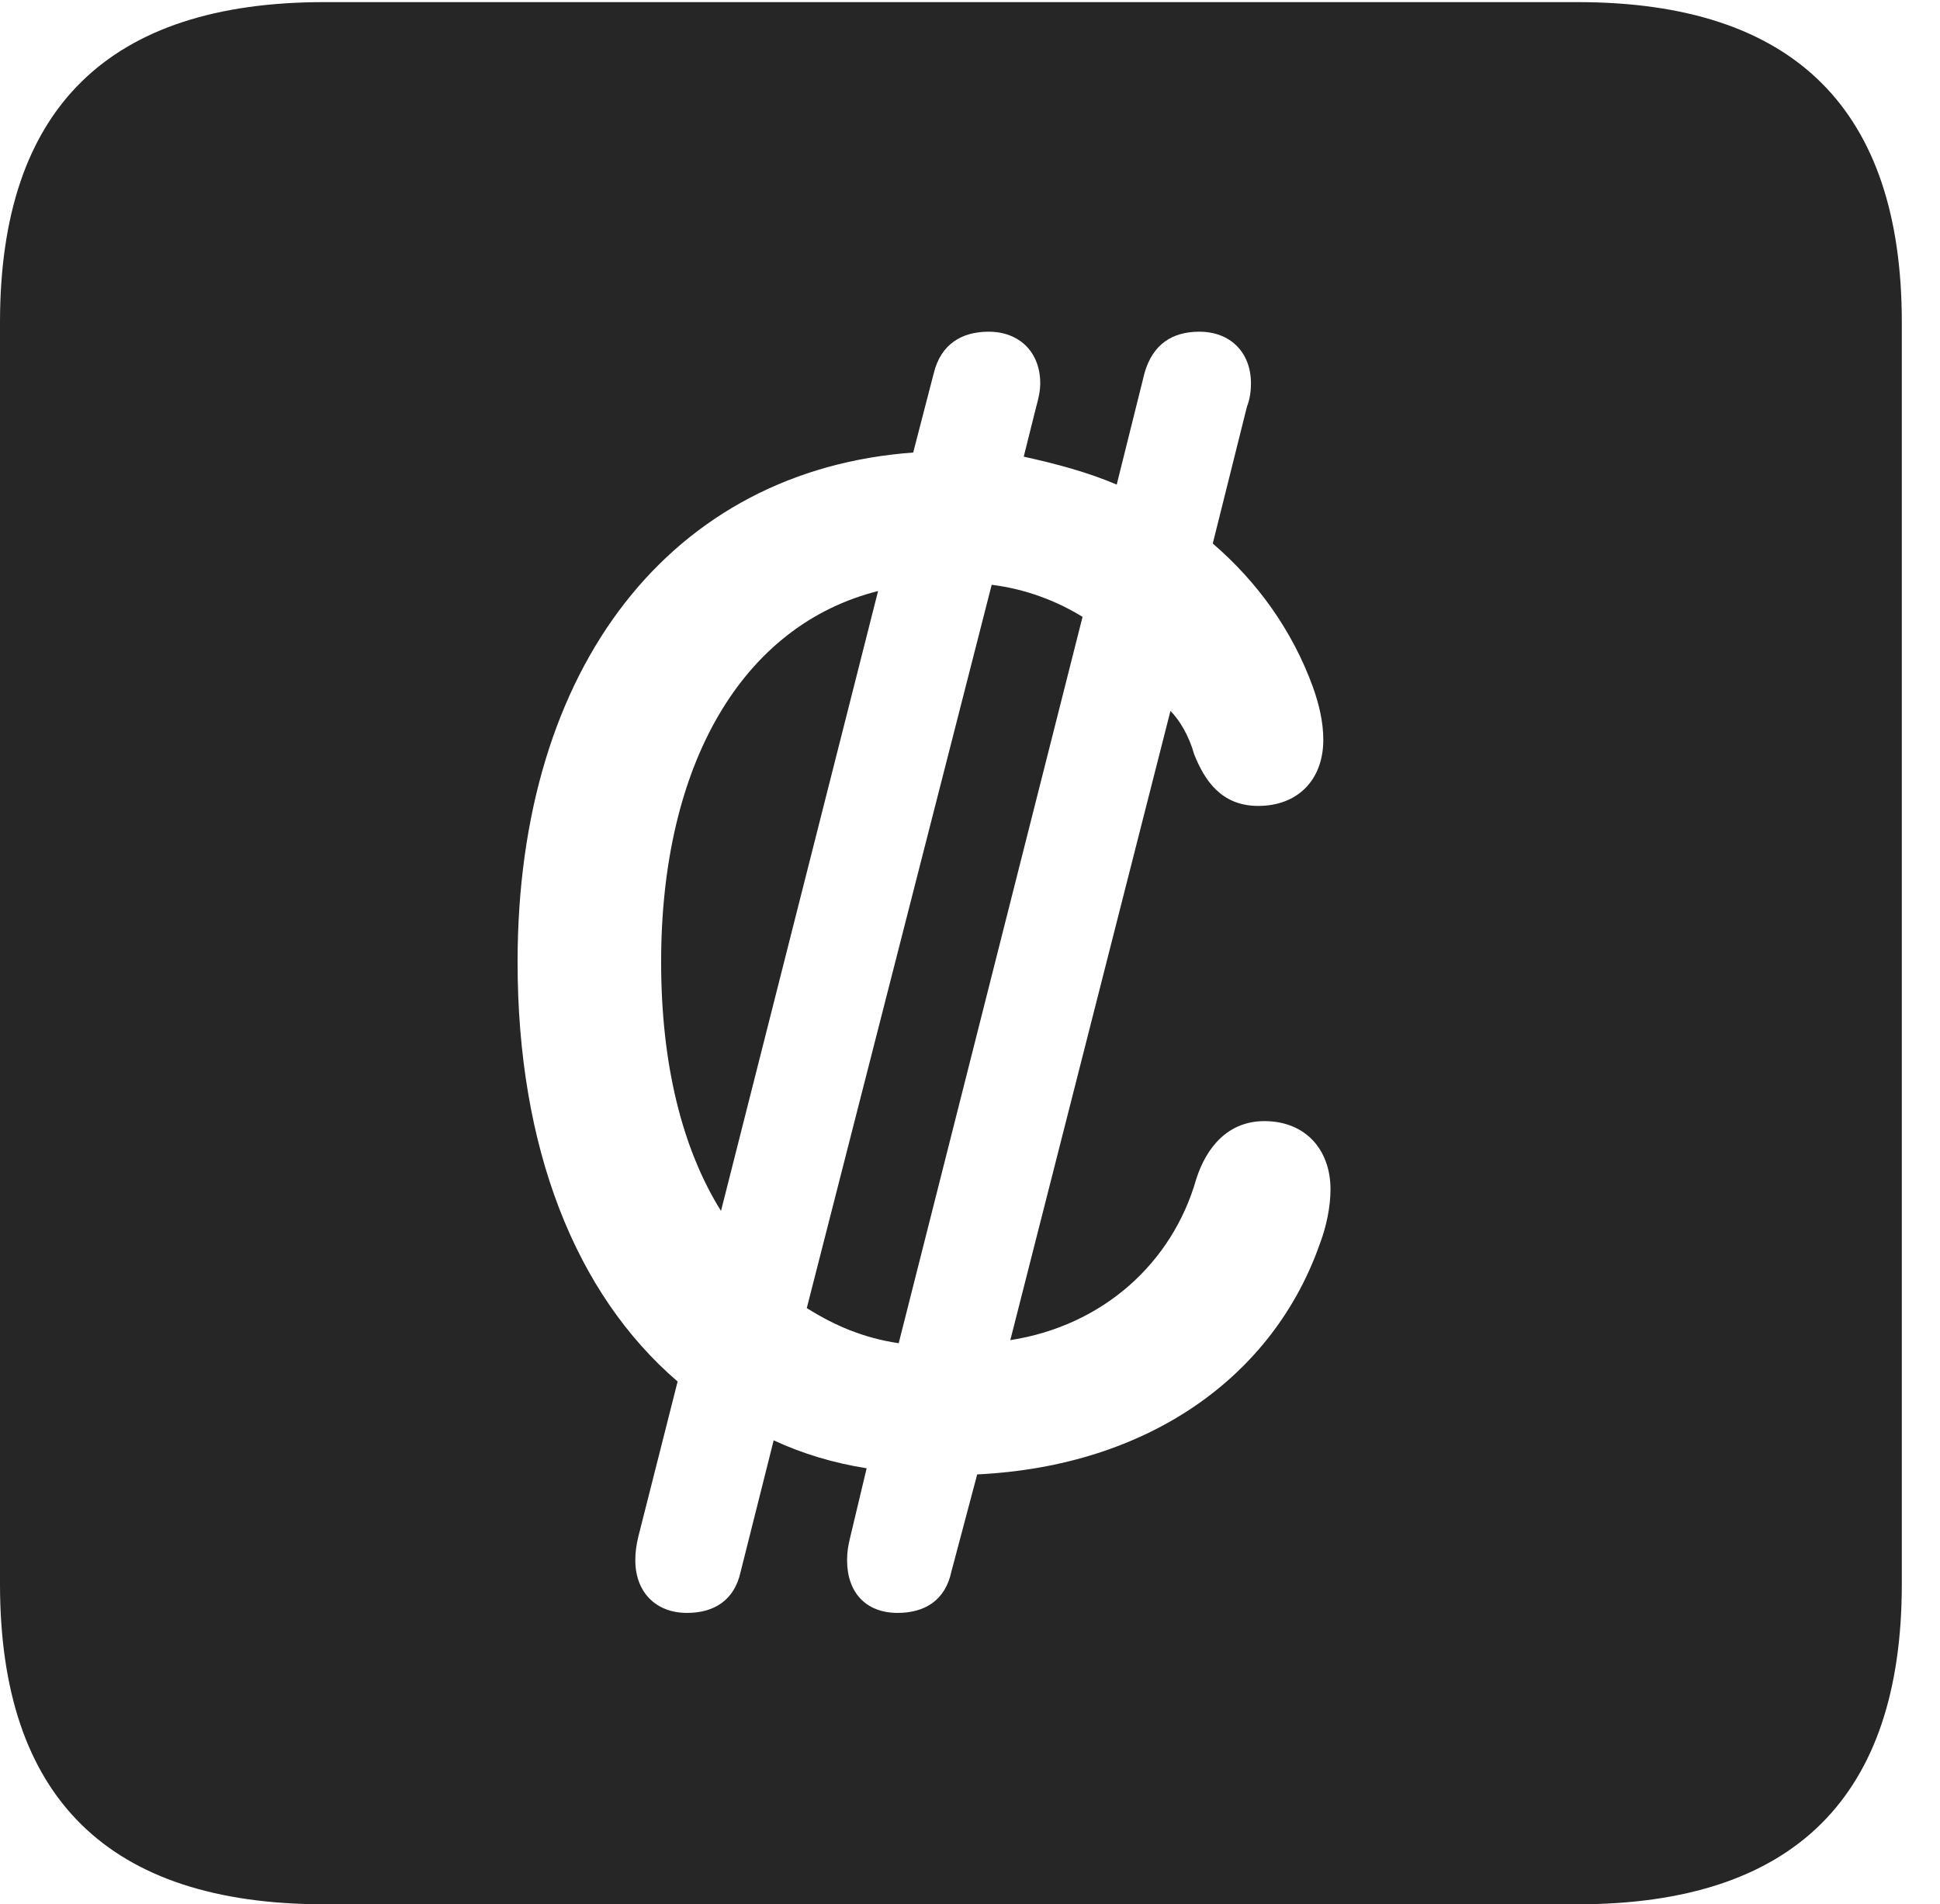<?xml version="1.0" encoding="UTF-8"?>
<!--Generator: Apple Native CoreSVG 232.5-->
<!DOCTYPE svg
PUBLIC "-//W3C//DTD SVG 1.1//EN"
       "http://www.w3.org/Graphics/SVG/1.1/DTD/svg11.dtd">
<svg version="1.1" xmlns="http://www.w3.org/2000/svg" xmlns:xlink="http://www.w3.org/1999/xlink" width="18.34" height="17.998">
 <g>
  <rect height="17.998" opacity="0" width="18.34" x="0" y="0"/>
  <path d="M17.979 3.047L17.979 14.971C17.979 16.982 16.963 17.998 14.912 17.998L3.066 17.998C1.025 17.998 0 16.992 0 14.971L0 3.047C0 1.025 1.025 0.02 3.066 0.02L14.912 0.02C16.963 0.02 17.979 1.035 17.979 3.047ZM10.82 3.525L10.557 4.58C10.283 4.463 9.99 4.385 9.678 4.316L9.795 3.848C9.814 3.779 9.834 3.701 9.834 3.623C9.834 3.33 9.639 3.135 9.346 3.135C9.092 3.135 8.896 3.252 8.828 3.525L8.633 4.277C6.357 4.443 4.893 6.289 4.893 9.092C4.893 10.85 5.439 12.227 6.406 13.057L6.035 14.521C6.016 14.6 6.006 14.668 6.006 14.746C6.006 15.049 6.201 15.244 6.494 15.244C6.748 15.244 6.943 15.127 7.002 14.854L7.314 13.613C7.588 13.74 7.881 13.828 8.193 13.877L8.037 14.531C8.018 14.609 8.008 14.668 8.008 14.746C8.008 15.049 8.184 15.244 8.486 15.244C8.74 15.244 8.936 15.127 8.994 14.854L9.238 13.935C10.859 13.857 12.041 13.008 12.48 11.748C12.539 11.592 12.578 11.406 12.578 11.24C12.578 10.869 12.344 10.596 11.953 10.596C11.611 10.596 11.406 10.84 11.309 11.143C11.084 11.934 10.43 12.529 9.551 12.666L11.065 6.719C11.152 6.807 11.24 6.953 11.289 7.129C11.387 7.373 11.543 7.617 11.895 7.617C12.266 7.617 12.51 7.373 12.51 6.992C12.51 6.826 12.471 6.66 12.412 6.494C12.217 5.957 11.885 5.498 11.465 5.137L11.787 3.848C11.816 3.77 11.826 3.701 11.826 3.623C11.826 3.33 11.631 3.135 11.338 3.135C11.084 3.135 10.898 3.252 10.82 3.525ZM10.234 5.83L8.496 12.695C8.164 12.646 7.891 12.529 7.627 12.363L9.375 5.527C9.688 5.566 9.98 5.674 10.234 5.83ZM6.816 11.445C6.445 10.85 6.25 10.049 6.25 9.092C6.25 7.217 7.021 5.908 8.301 5.586Z" fill="#000000" fill-opacity="0.85"/>
 </g>
</svg>

